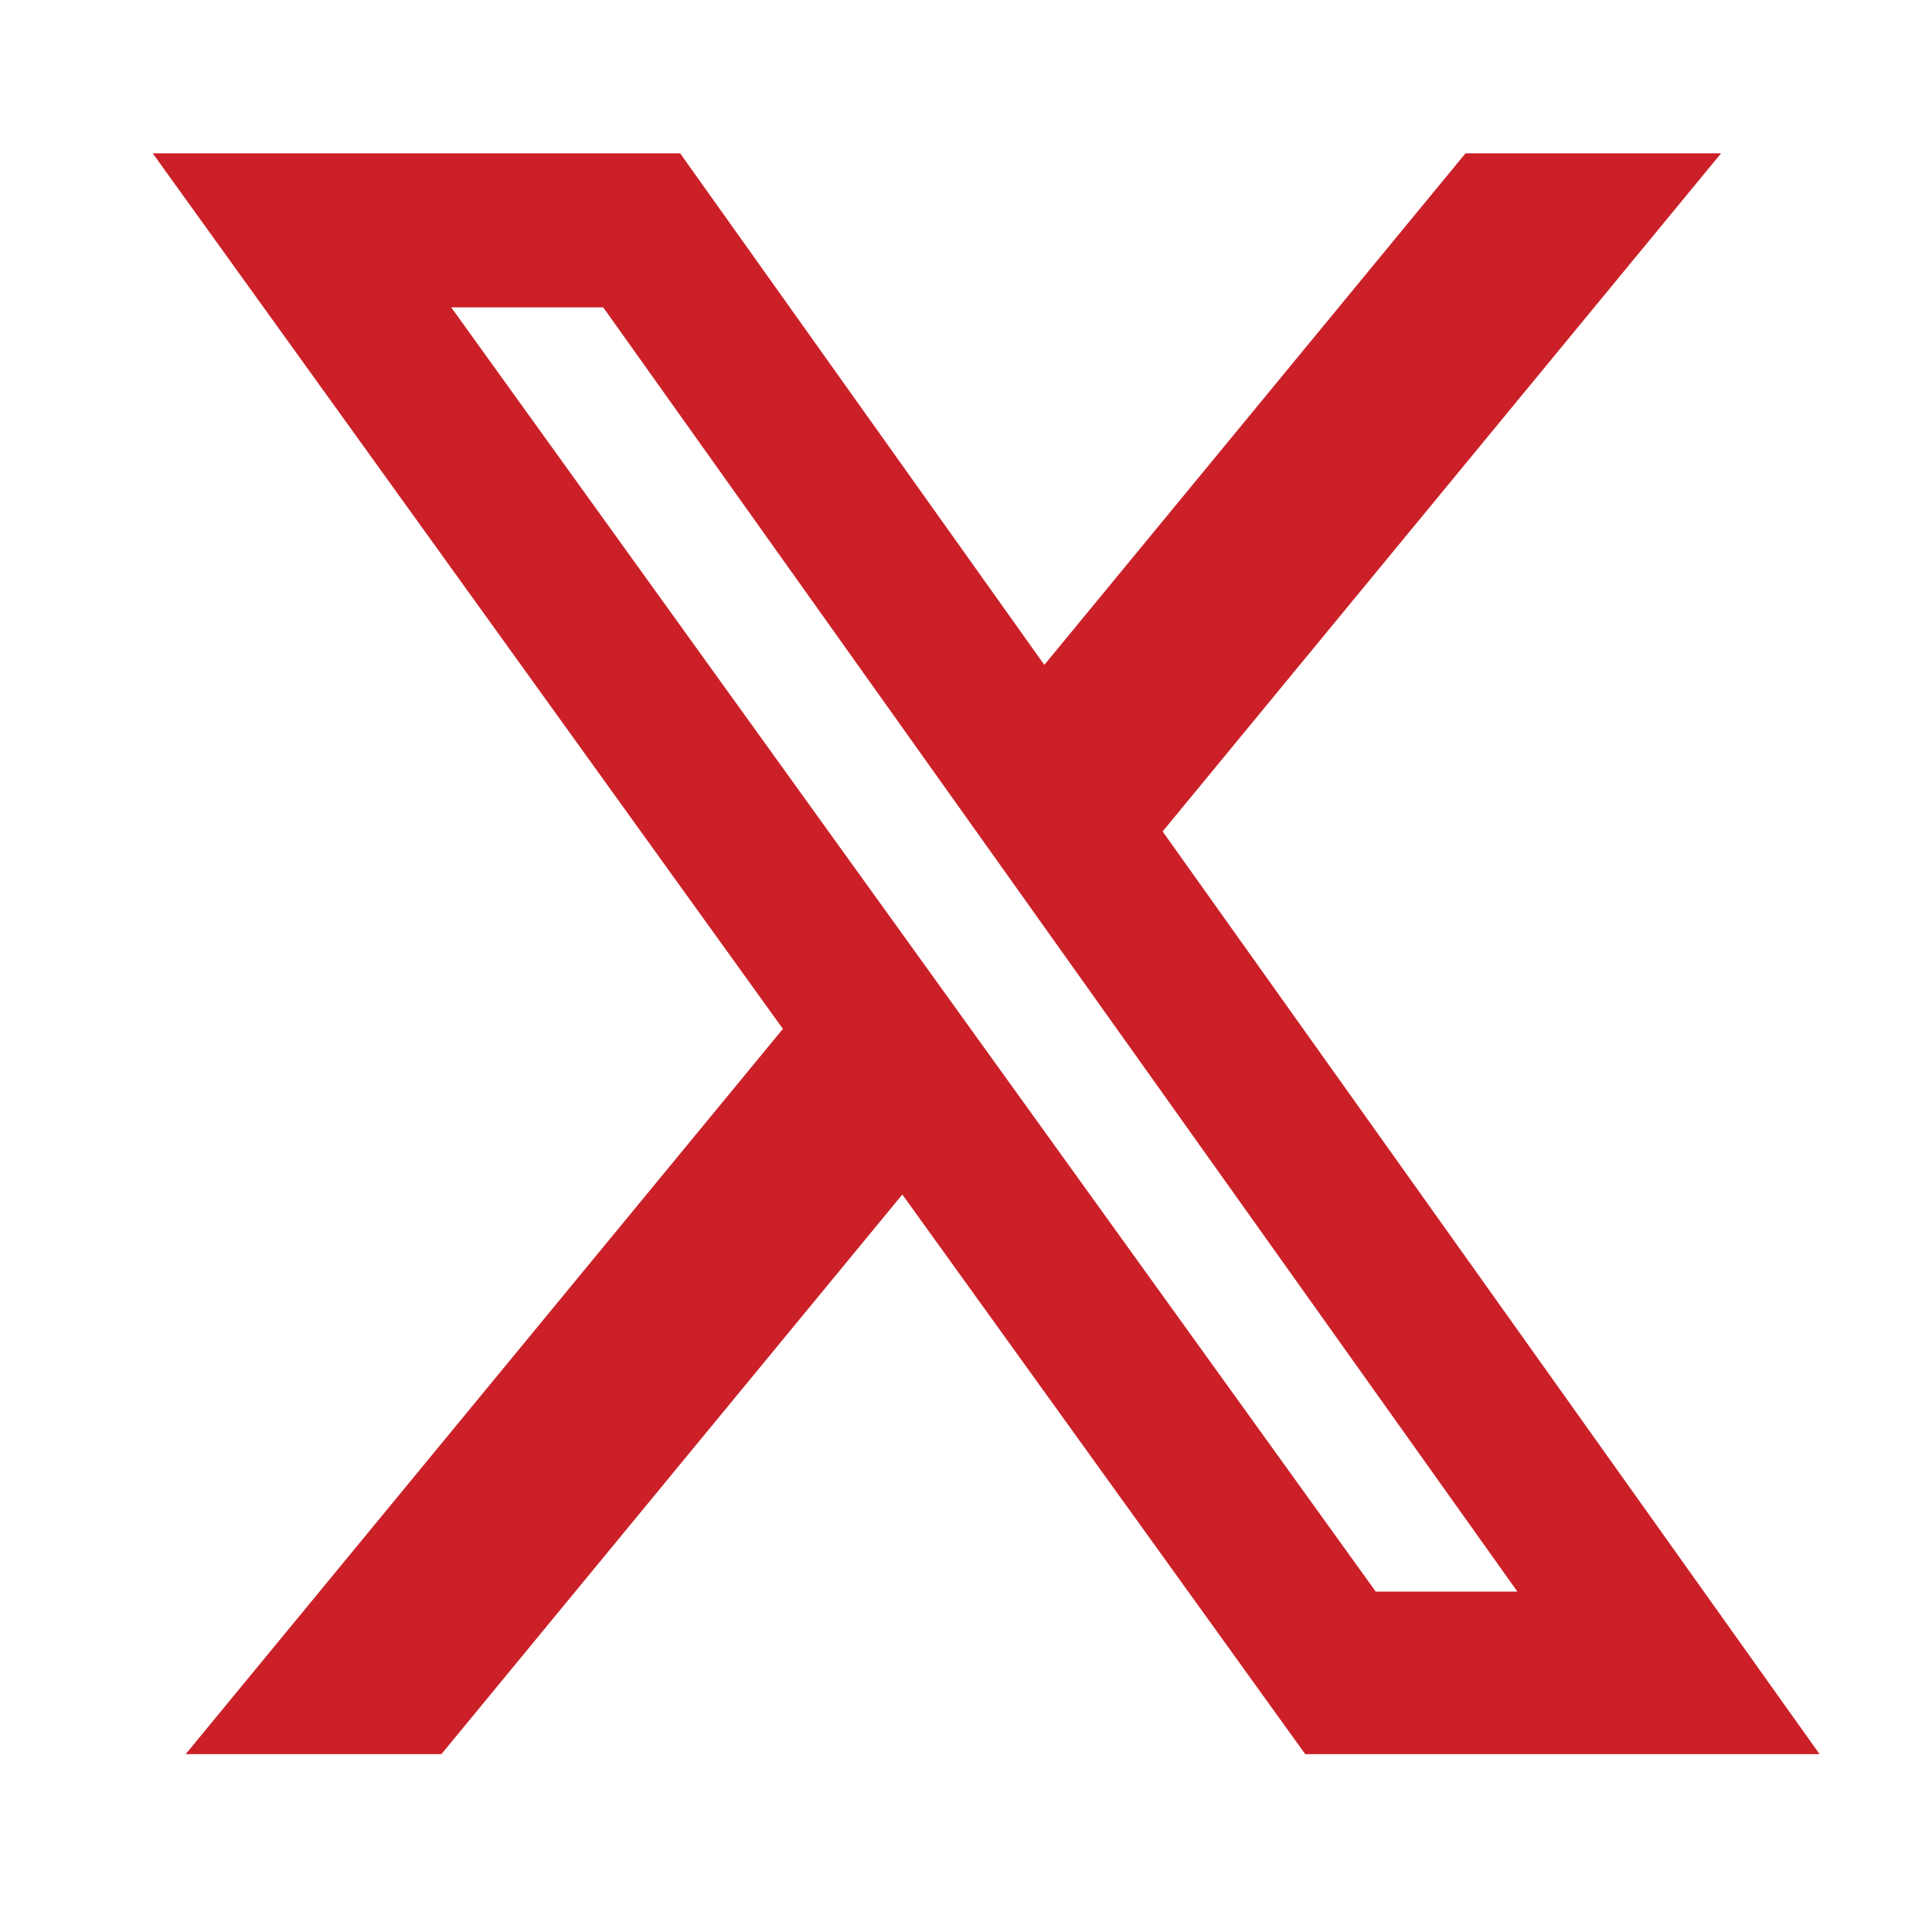 <svg width="22" height="22" viewBox="0 0 22 22" fill="none" xmlns="http://www.w3.org/2000/svg">
<path d="M16.688 1.746H19.598L13.239 9.468L20.72 19.975H14.863L10.275 13.602L5.026 19.975H2.114L8.915 11.716L1.739 1.746H7.745L11.892 7.571L16.688 1.746ZM15.666 18.124H17.279L6.869 3.5H5.138L15.666 18.124Z" fill="#CB2028"/>
</svg>
